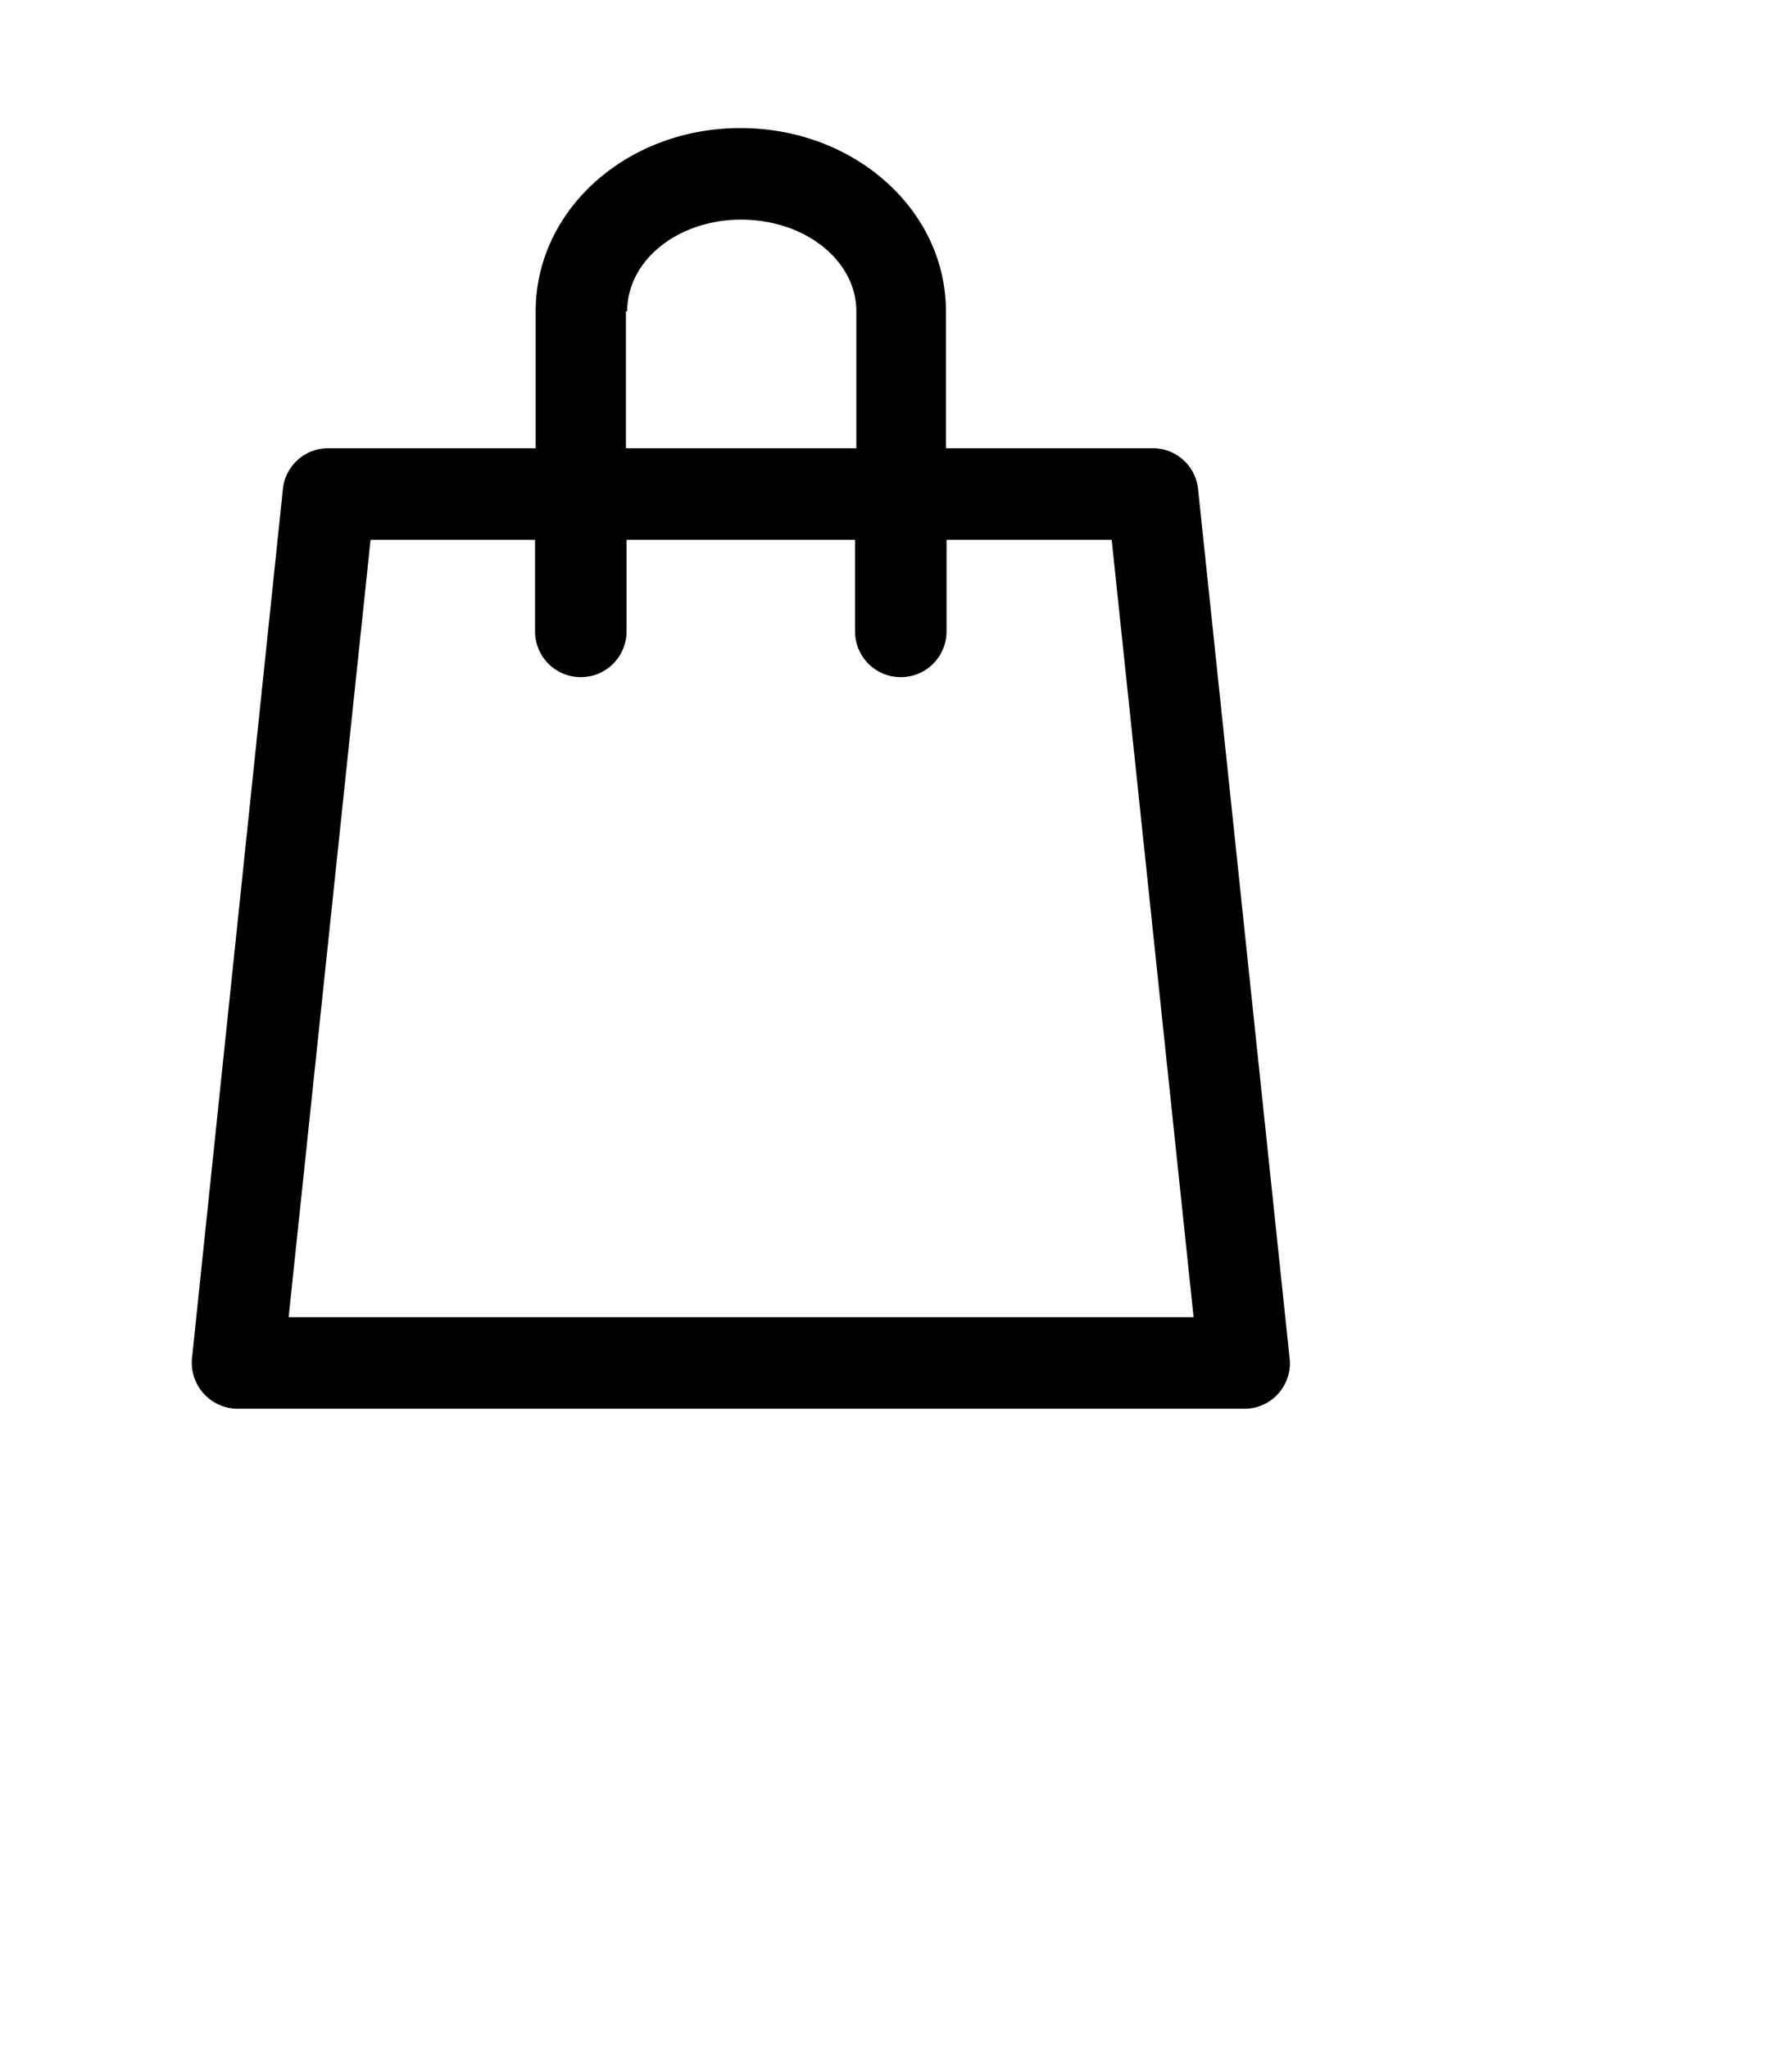<svg class="header-svg-icon" xmlns="http://www.w3.org/2000/svg" viewBox="0 0 28 32" data-t="search-svg" aria-labelledby="search-svg" aria-hidden="false" role="img"><title id="search-svg">Buscar</title>
    <path d="M11.57 2c-1.78 0-3.2 1.28-3.2 2.86V7H5.14a.71.71 0 0 0-.72.64L3 21.21a.72.72 0 0 0 .72.79h15.71a.71.71 0 0 0 .72-.79L18.72 7.64A.71.71 0 0 0 18 7h-3.22V4.86c0-1.58-1.43-2.86-3.21-2.86zM9.8 4.86c0-.8.8-1.43 1.78-1.43 1 0 1.8.64 1.8 1.43V7h-3.6V4.86zm7.57 3.57 1.28 12.14H4.51L5.79 8.43h2.57v1.43a.71.71 0 1 0 1.43 0V8.43h3.57v1.43a.71.71 0 1 0 1.43 0V8.43h2.57z">
    </path>
</svg>